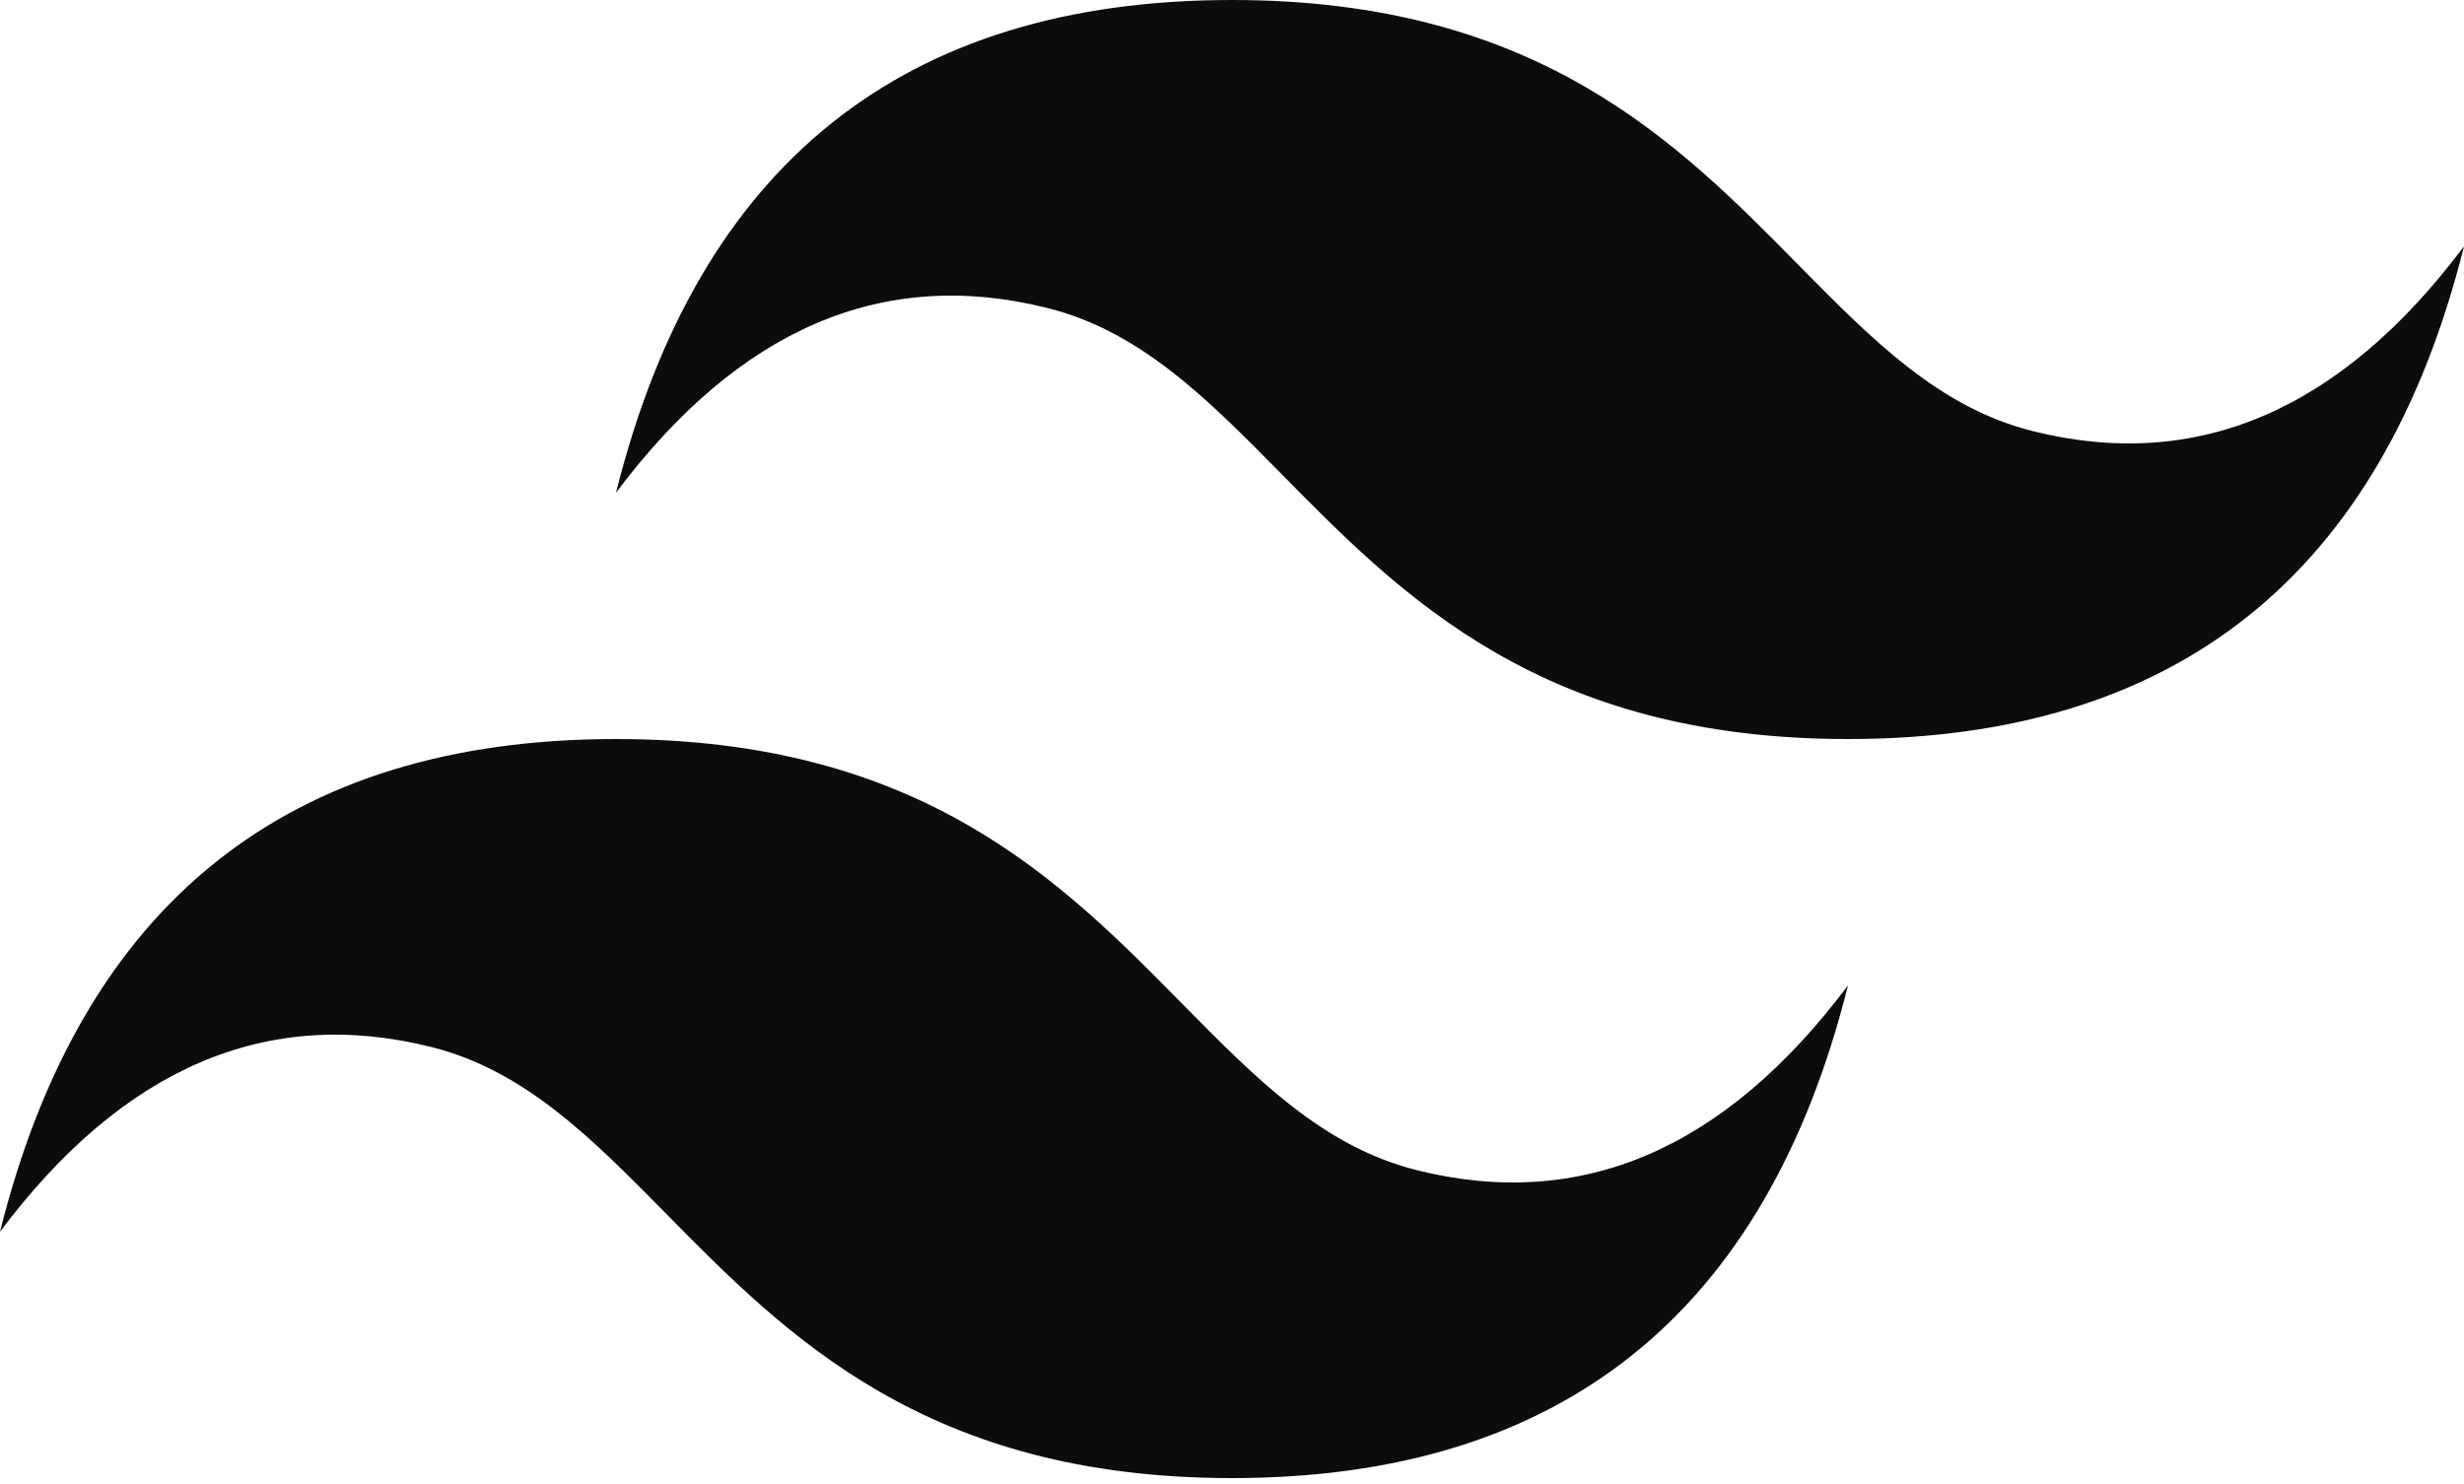 <svg width="161" height="97" viewBox="0 0 161 97" fill="none" xmlns="http://www.w3.org/2000/svg">
<path fill-rule="evenodd" clip-rule="evenodd" d="M80.5 0C59.033 0 45.617 10.733 40.25 32.2C48.3 21.467 57.692 17.442 68.425 20.125C74.549 21.654 78.926 26.1 83.771 31.016C91.663 39.028 100.798 48.3 120.75 48.3C142.217 48.3 155.633 37.567 161 16.1C152.95 26.833 143.558 30.858 132.825 28.175C126.701 26.645 122.324 22.2 117.479 17.284C109.587 9.272 100.452 0 80.5 0ZM40.25 48.3C18.783 48.3 5.367 59.033 0 80.5C8.05 69.767 17.442 65.742 28.175 68.425C34.299 69.957 38.676 74.4 43.521 79.316C51.413 87.328 60.548 96.6 80.5 96.6C101.967 96.6 115.383 85.867 120.75 64.4C112.7 75.133 103.308 79.158 92.575 76.475C86.451 74.945 82.074 70.5 77.229 65.584C69.337 57.572 60.202 48.3 40.25 48.3Z" fill="#0C0C0D"/>
</svg>
